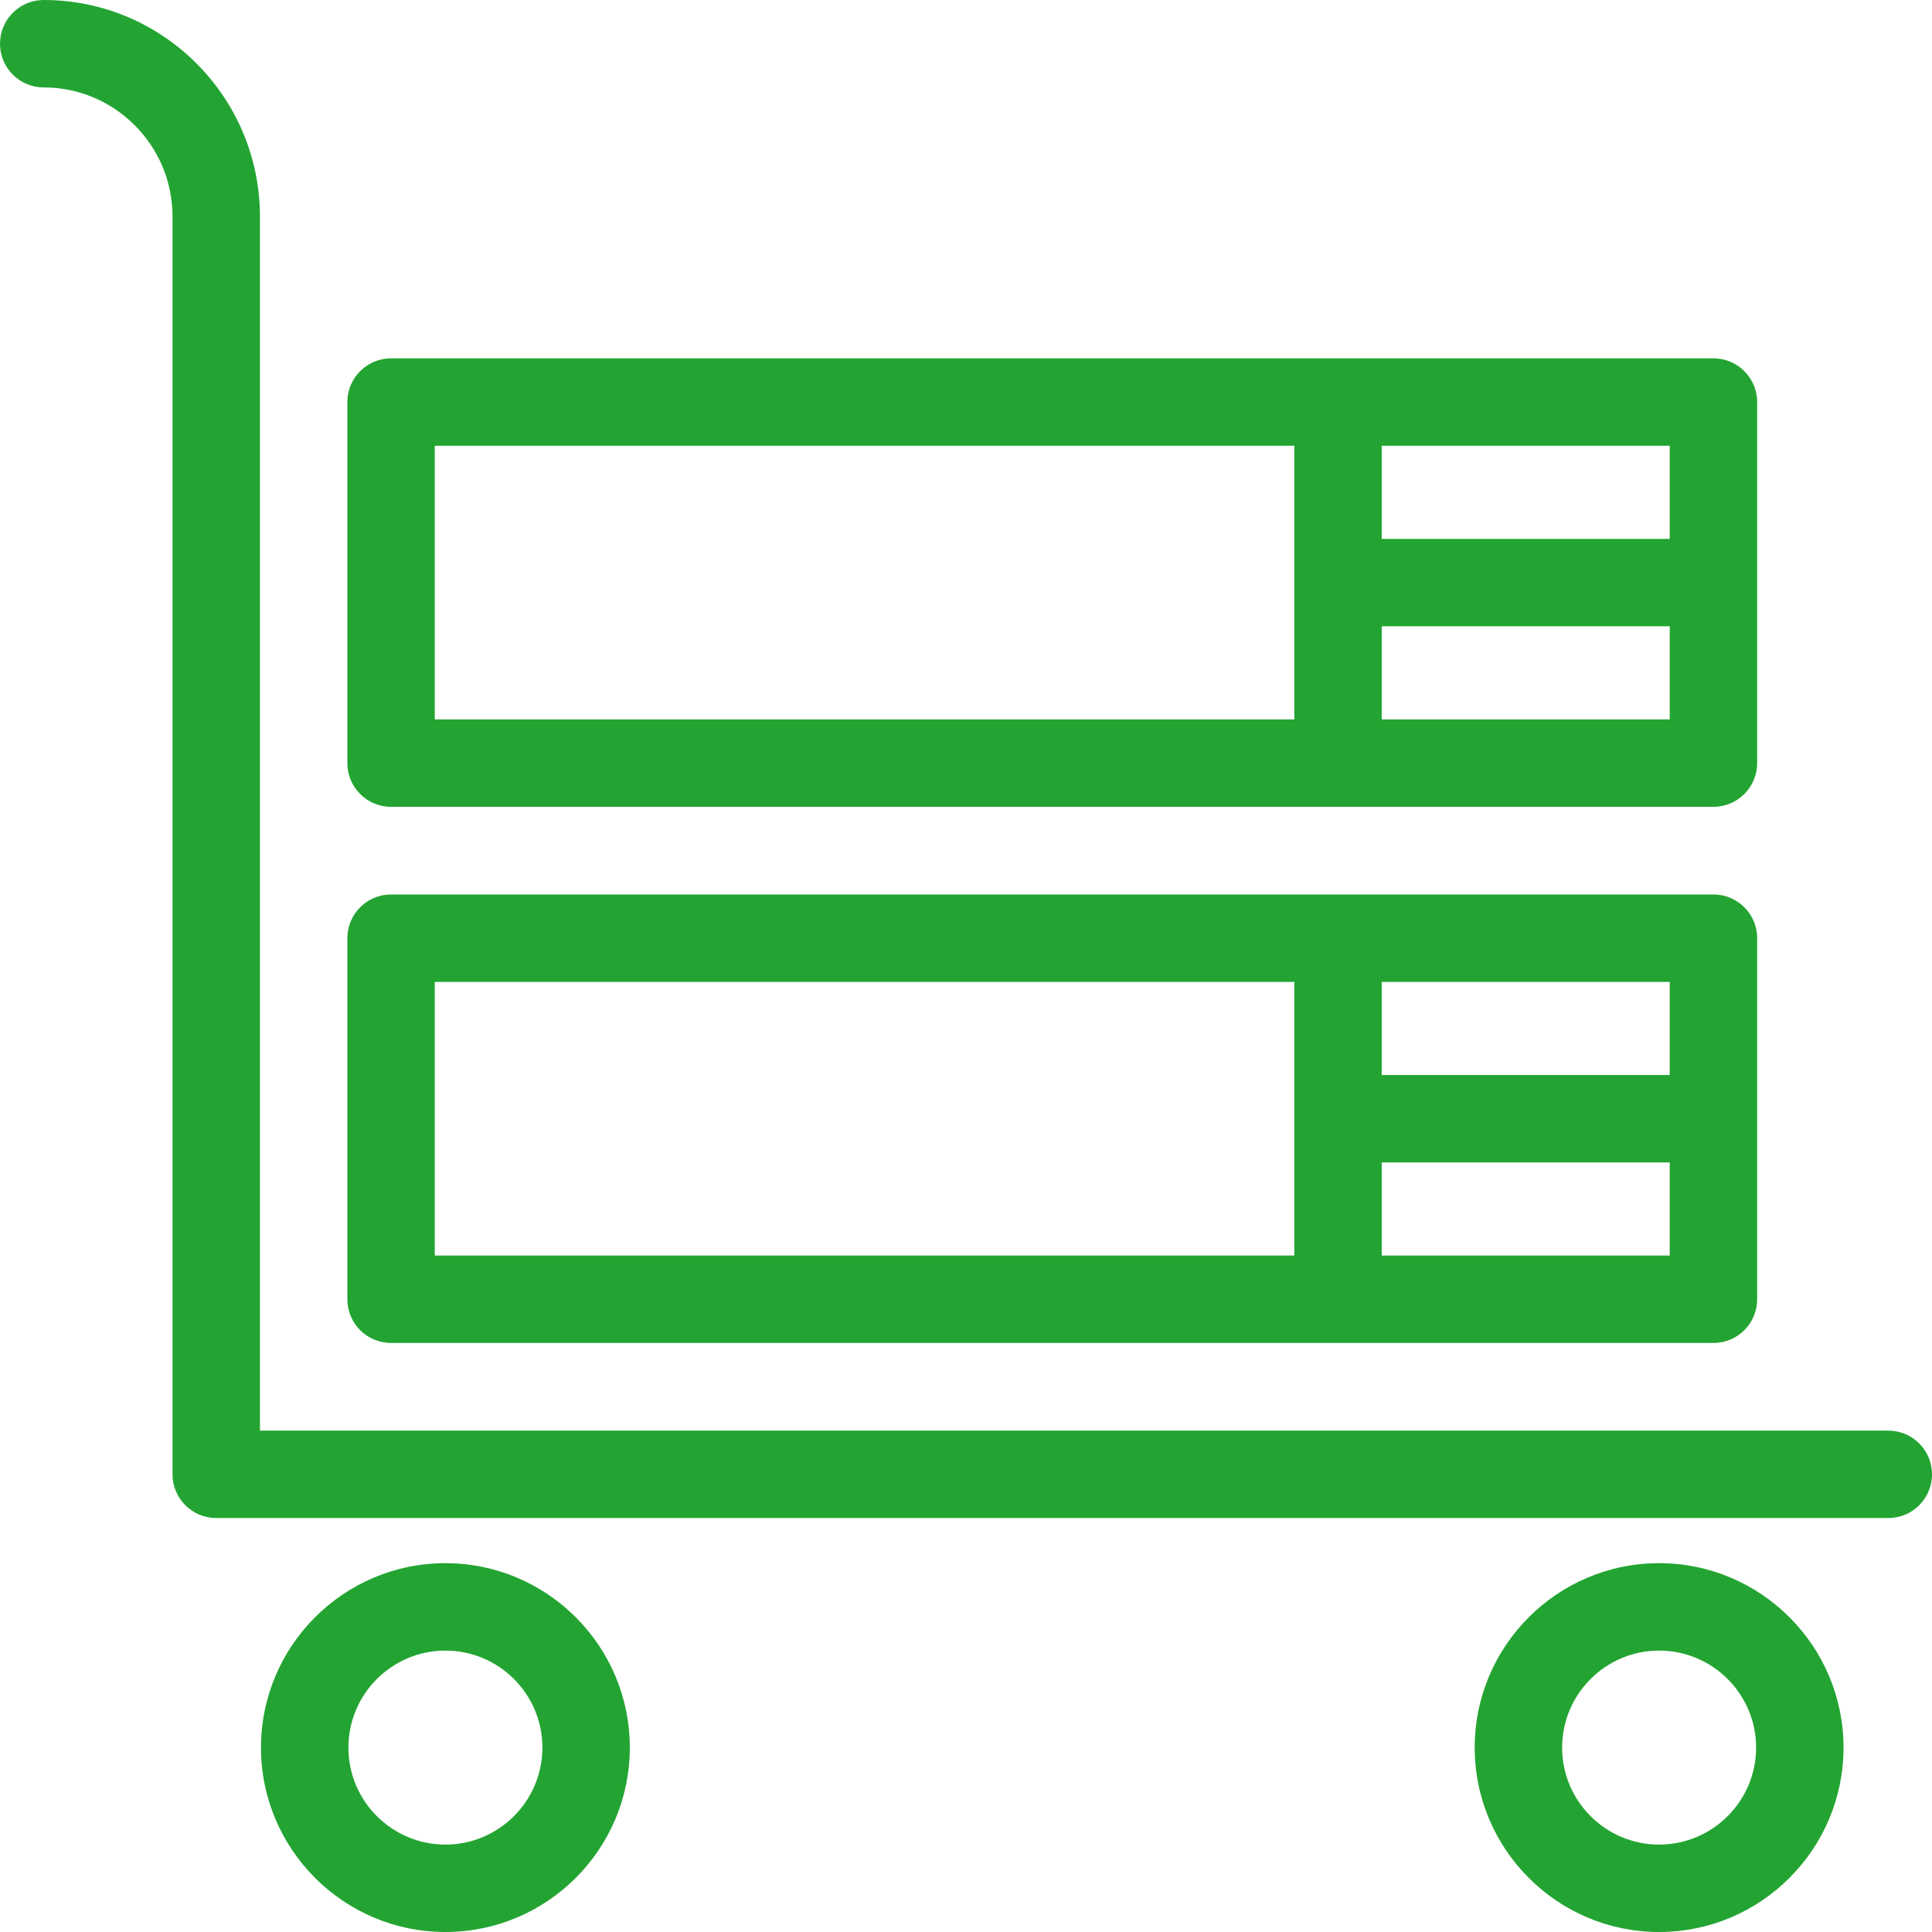 <!DOCTYPE svg PUBLIC "-//W3C//DTD SVG 1.1//EN" "http://www.w3.org/Graphics/SVG/1.1/DTD/svg11.dtd">
<!-- Uploaded to: SVG Repo, www.svgrepo.com, Transformed by: SVG Repo Mixer Tools -->
<svg fill="#23a432" height="800px" width="800px" version="1.1" id="Capa_1" xmlns="http://www.w3.org/2000/svg" xmlns:xlink="http://www.w3.org/1999/xlink" viewBox="0 0 442 442" xml:space="preserve">
<g id="SVGRepo_bgCarrier" stroke-width="0"/>
<g id="SVGRepo_tracerCarrier" stroke-linecap="round" stroke-linejoin="round"/>
<g id="SVGRepo_iconCarrier"> <g> <path d="M432,327.295H59.468V49.539C59.468,22.224,37.277,0,10,0C4.477,0,0,4.478,0,10s4.477,10,10,10 c16.249,0,29.468,13.251,29.468,29.539v287.756c0,5.522,4.477,10,10,10H432c5.523,0,10-4.478,10-10S437.523,327.295,432,327.295z"/> <path d="M89.468,307.241H392c5.523,0,10-4.478,10-10v-82.603c0-5.522-4.477-10-10-10H89.468c-5.523,0-10,4.478-10,10v82.603 C79.468,302.764,83.945,307.241,89.468,307.241z M316.111,287.241v-21.302H382v21.302H316.111z M382,245.939h-65.889v-21.301H382 V245.939z M99.468,224.639h196.644v62.603H99.468V224.639z"/> <path d="M89.468,184.584H392c5.523,0,10-4.478,10-10V91.981c0-5.522-4.477-10-10-10H89.468c-5.523,0-10,4.478-10,10v82.603 C79.468,180.106,83.945,184.584,89.468,184.584z M316.111,164.584v-21.301H382v21.301H316.111z M382,123.283h-65.889v-21.302H382 V123.283z M99.468,101.981h196.644v62.603H99.468V101.981z"/> <path d="M101.898,357.619c-23.264,0-42.19,18.927-42.19,42.19S78.634,442,101.898,442s42.19-18.927,42.19-42.19 S125.162,357.619,101.898,357.619z M101.898,422c-12.236,0-22.19-9.955-22.19-22.19s9.955-22.19,22.19-22.19 s22.19,9.955,22.19,22.19S114.134,422,101.898,422z"/> <path d="M379.57,357.619c-23.264,0-42.19,18.927-42.19,42.19S356.306,442,379.57,442s42.19-18.927,42.19-42.19 S402.833,357.619,379.57,357.619z M379.57,422c-12.236,0-22.19-9.955-22.19-22.19s9.955-22.19,22.19-22.19s22.19,9.955,22.19,22.19 S391.806,422,379.57,422z"/> </g> </g>
</svg>